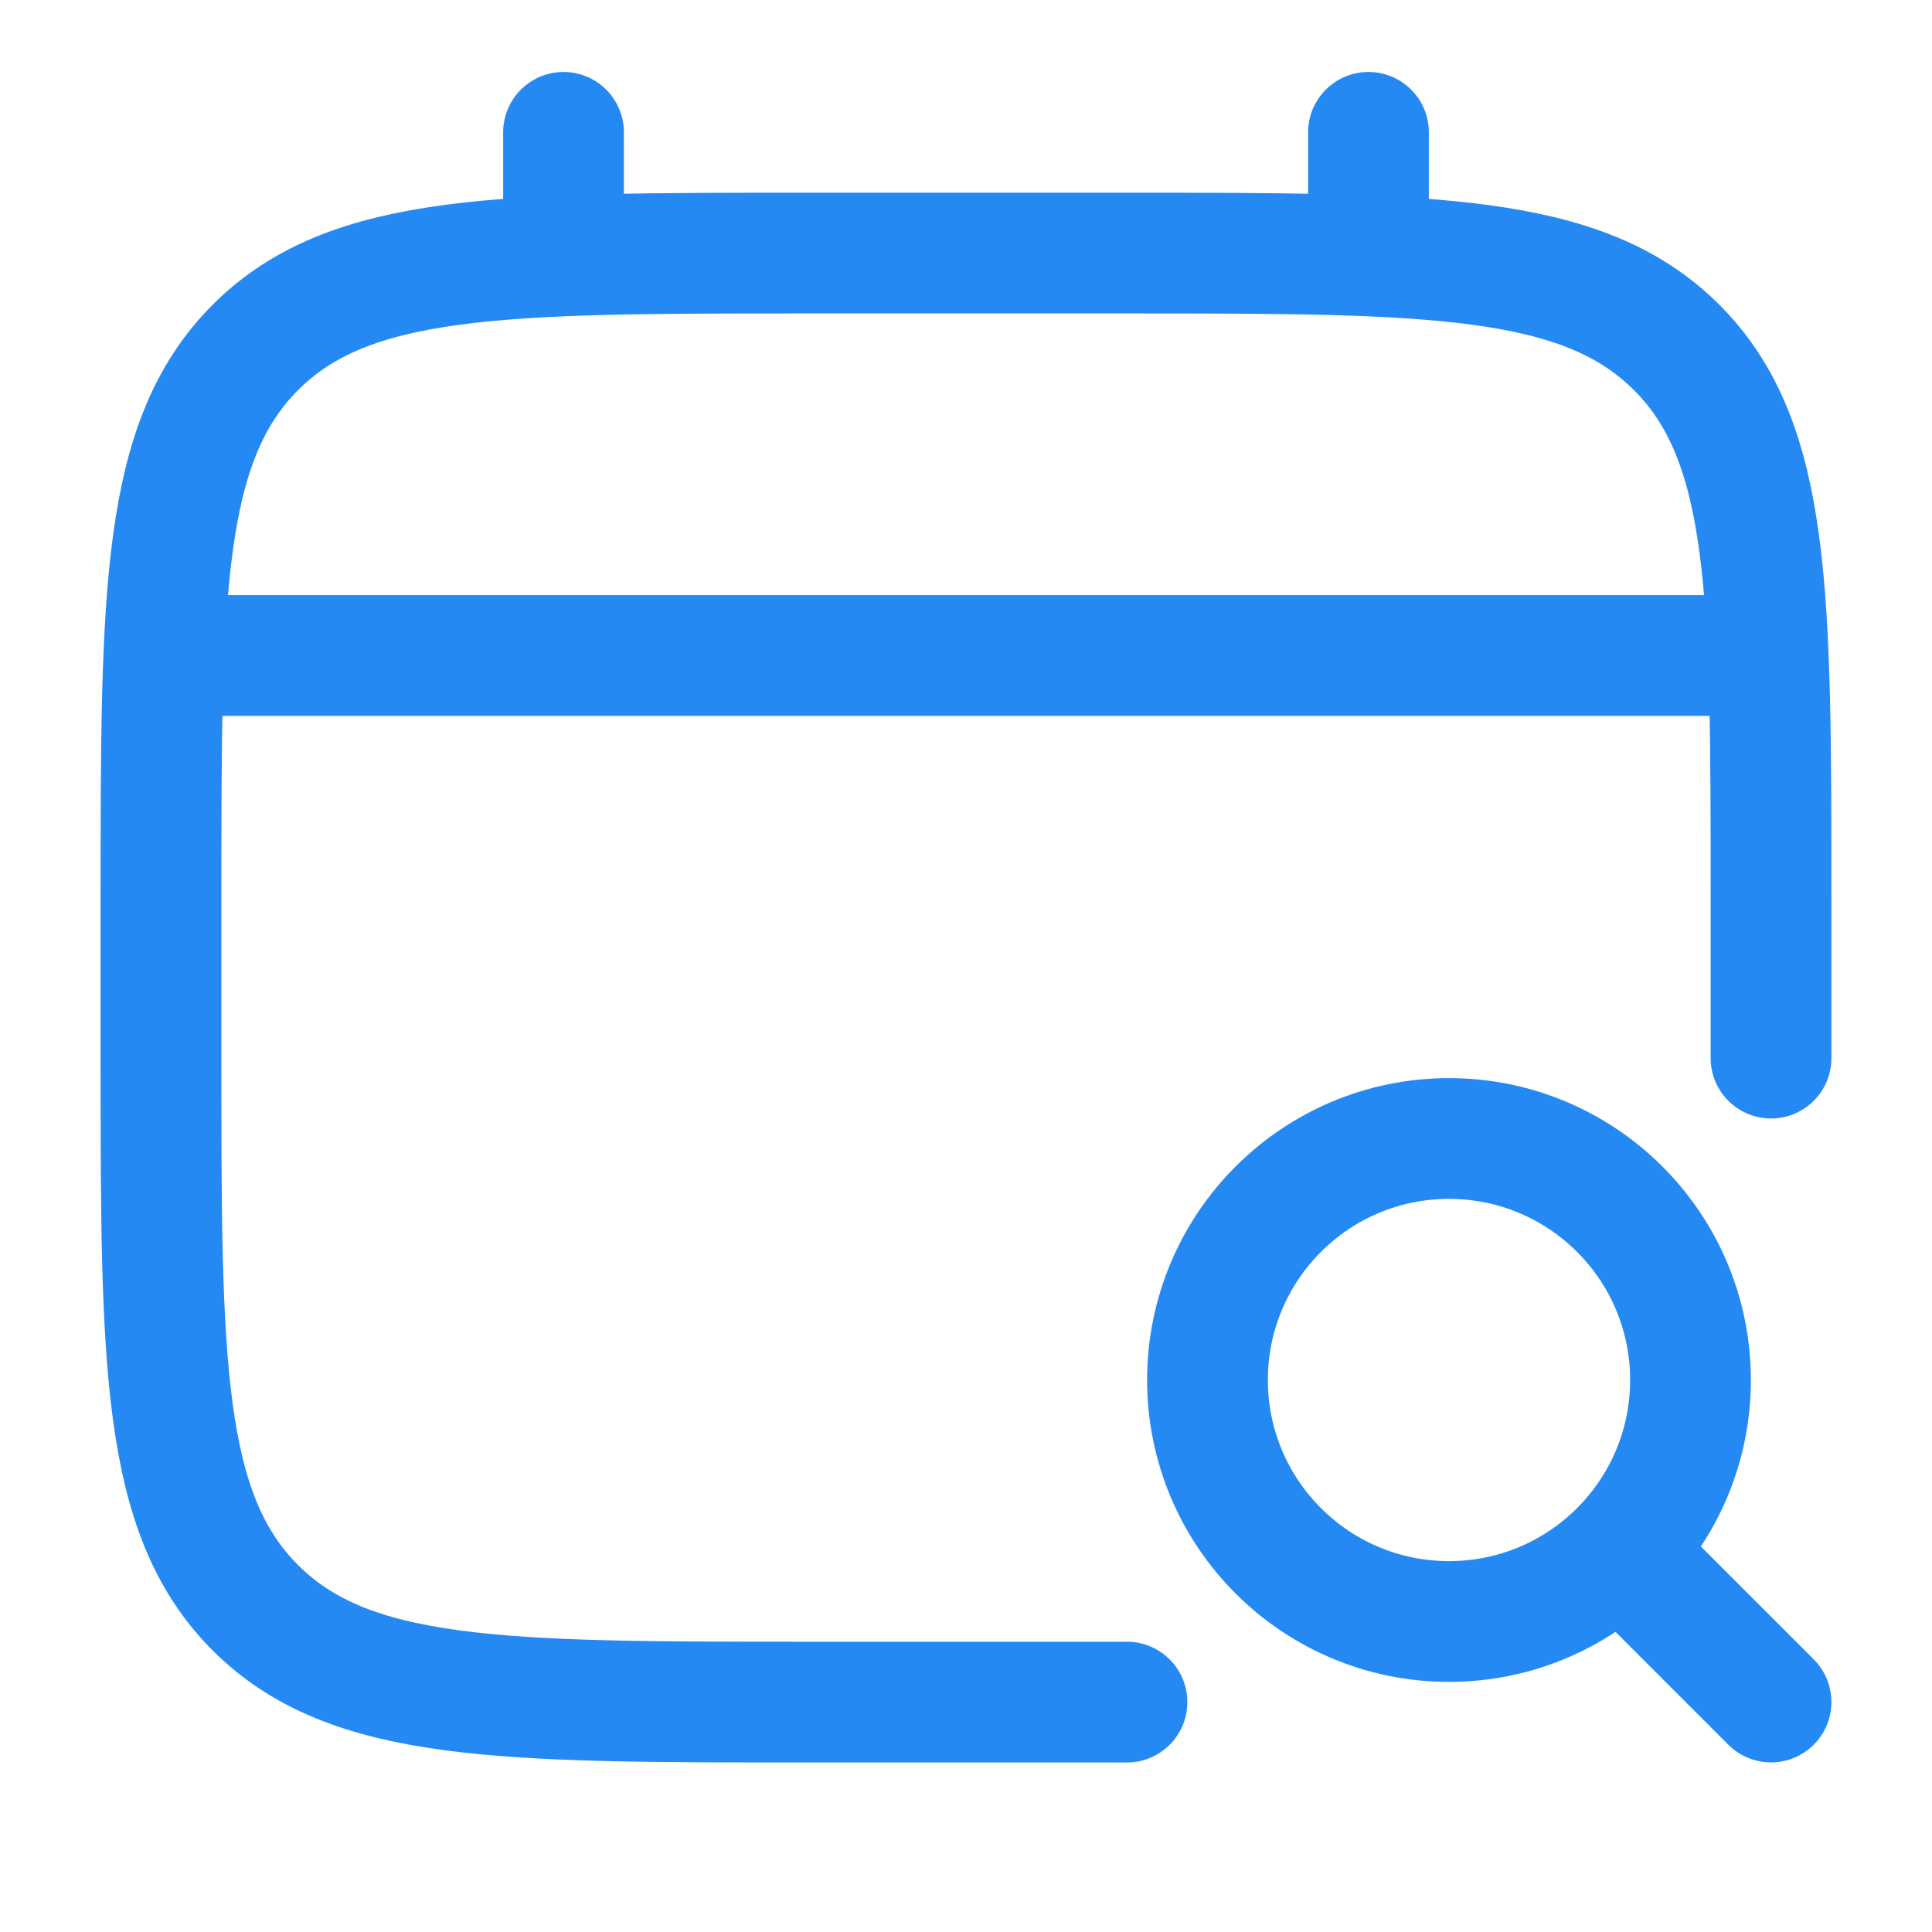 <svg width="28" height="28" viewBox="0 0 28 28" fill="none" xmlns="http://www.w3.org/2000/svg">
<path d="M25.667 15.335V13.001C25.667 8.602 25.667 6.401 24.299 5.035C22.932 3.669 20.733 3.668 16.333 3.668H11.667C7.267 3.668 5.067 3.668 3.701 5.035C2.335 6.403 2.333 8.602 2.333 13.001V15.335C2.333 19.734 2.333 21.934 3.701 23.301C5.068 24.667 7.267 24.668 11.667 24.668H16.333M8.167 3.668V1.918M19.833 3.668V1.918" stroke="#2589F4" stroke-width="1.75" stroke-linecap="round"/>
<path d="M21 23.5C22.933 23.5 24.5 21.933 24.5 20C24.5 18.067 22.933 16.5 21 16.5C19.067 16.5 17.5 18.067 17.5 20C17.5 21.933 19.067 23.5 21 23.5Z" stroke="#2589F4" stroke-width="1.75"/>
<path d="M23.917 22.917L25.667 24.667M2.917 9.5H25.083" stroke="#2589F4" stroke-width="1.75" stroke-linecap="round"/>
</svg>
